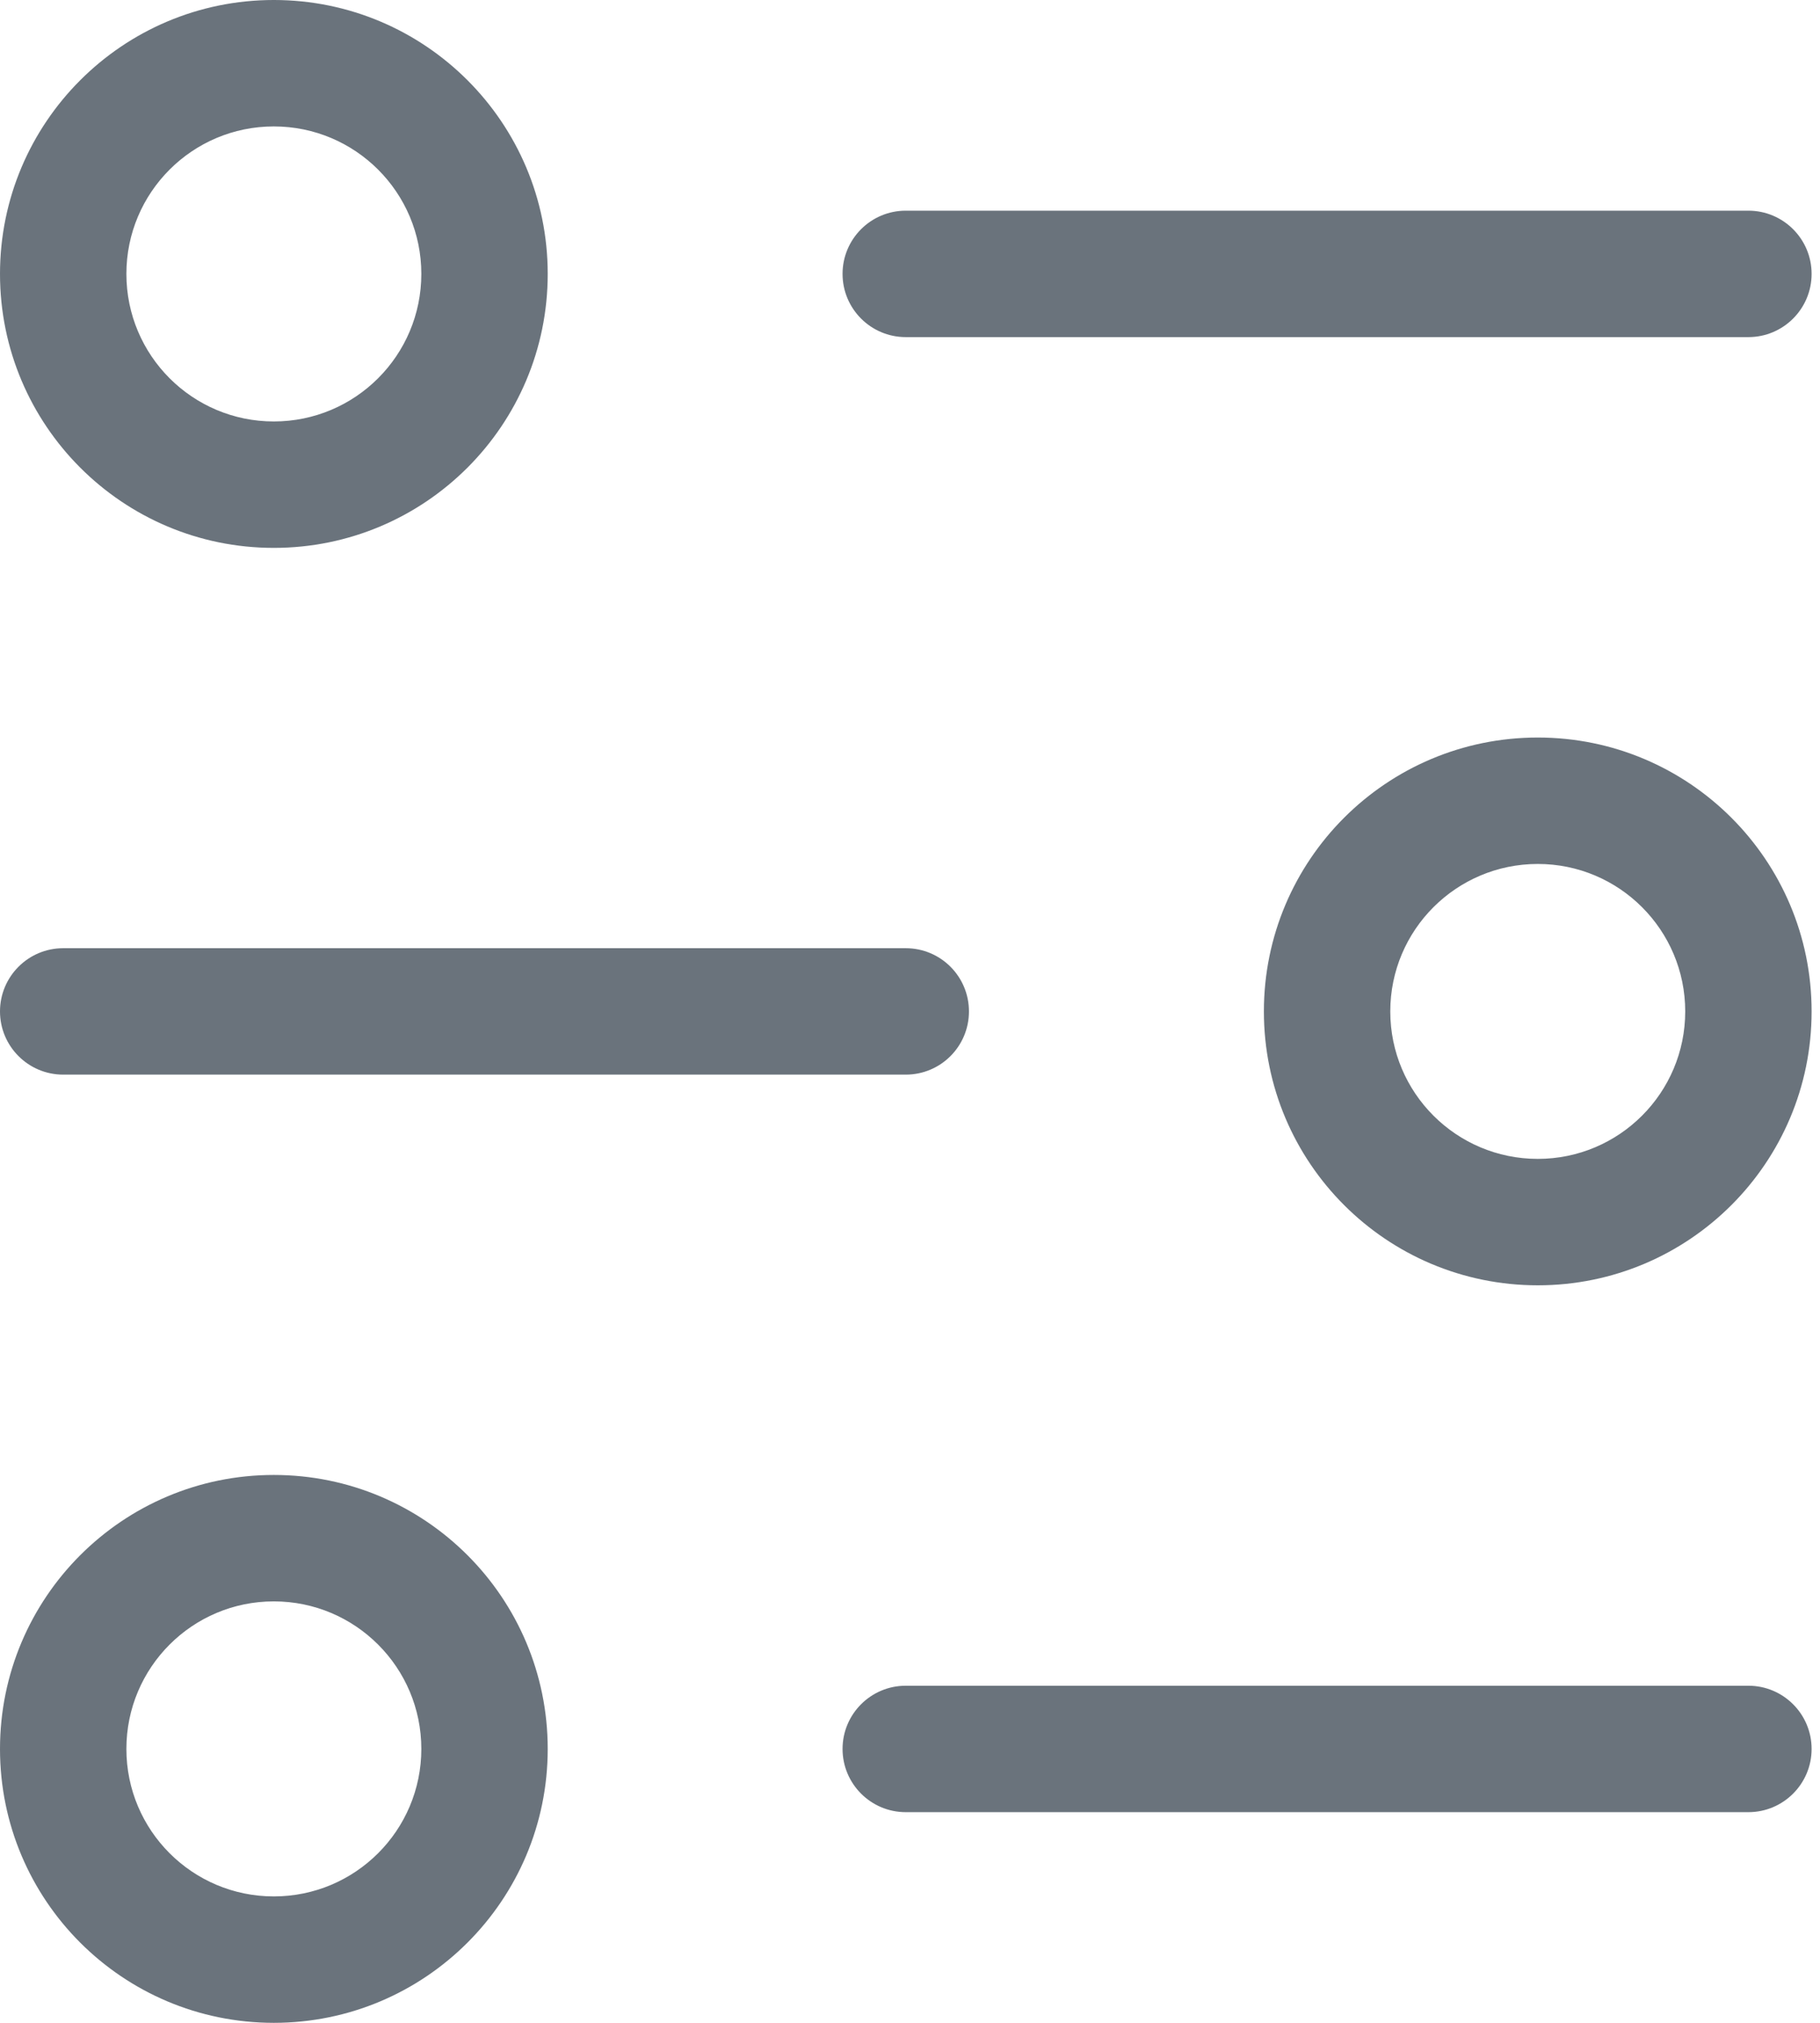 <svg width="18" height="20" viewBox="0 0 18 20" fill="none" xmlns="http://www.w3.org/2000/svg">
<path d="M8.958 2.083C8.613 2.083 8.333 2.363 8.333 2.708C8.333 3.053 8.613 3.333 8.958 3.333V2.083ZM17.292 3.333C17.637 3.333 17.917 3.053 17.917 2.708C17.917 2.363 17.637 2.083 17.292 2.083V3.333ZM8.958 16.667C8.613 16.667 8.333 16.947 8.333 17.292C8.333 17.637 8.613 17.917 8.958 17.917V16.667ZM17.292 17.917C17.637 17.917 17.917 17.637 17.917 17.292C17.917 16.947 17.637 16.667 17.292 16.667V17.917ZM8.958 10.625C9.304 10.625 9.583 10.345 9.583 10C9.583 9.655 9.304 9.375 8.958 9.375V10.625ZM0.625 9.375C0.28 9.375 0 9.655 0 10C0 10.345 0.28 10.625 0.625 10.625L0.625 9.375ZM8.958 3.333L17.292 3.333V2.083L8.958 2.083V3.333ZM8.958 17.917H17.292V16.667H8.958V17.917ZM8.958 9.375L0.625 9.375L0.625 10.625L8.958 10.625V9.375ZM0 2.708C0 4.204 1.213 5.417 2.708 5.417V4.167C1.903 4.167 1.25 3.514 1.25 2.708H0ZM2.708 5.417C4.204 5.417 5.417 4.204 5.417 2.708H4.167C4.167 3.514 3.514 4.167 2.708 4.167V5.417ZM5.417 2.708C5.417 1.213 4.204 -2.54562e-05 2.708 -2.54562e-05V1.25C3.514 1.25 4.167 1.903 4.167 2.708H5.417ZM2.708 -2.54562e-05C1.213 -2.54562e-05 0 1.213 0 2.708H1.25C1.25 1.903 1.903 1.25 2.708 1.25V-2.54562e-05ZM0 17.292C0 18.788 1.213 20 2.708 20V18.75C1.903 18.75 1.25 18.097 1.25 17.292H0ZM2.708 20C4.204 20 5.417 18.788 5.417 17.292H4.167C4.167 18.097 3.514 18.75 2.708 18.75V20ZM5.417 17.292C5.417 15.796 4.204 14.583 2.708 14.583V15.833C3.514 15.833 4.167 16.486 4.167 17.292H5.417ZM2.708 14.583C1.213 14.583 0 15.796 0 17.292H1.25C1.25 16.486 1.903 15.833 2.708 15.833V14.583ZM17.917 10C17.917 8.504 16.704 7.292 15.209 7.292V8.542C16.014 8.542 16.667 9.195 16.667 10H17.917ZM15.209 7.292C13.713 7.292 12.5 8.504 12.5 10H13.75C13.75 9.195 14.403 8.542 15.209 8.542V7.292ZM12.5 10C12.5 11.496 13.713 12.708 15.209 12.708V11.458C14.403 11.458 13.75 10.805 13.75 10H12.5ZM15.209 12.708C16.704 12.708 17.917 11.496 17.917 10H16.667C16.667 10.805 16.014 11.458 15.209 11.458V12.708Z" fill="#6A737C"/>
</svg>
